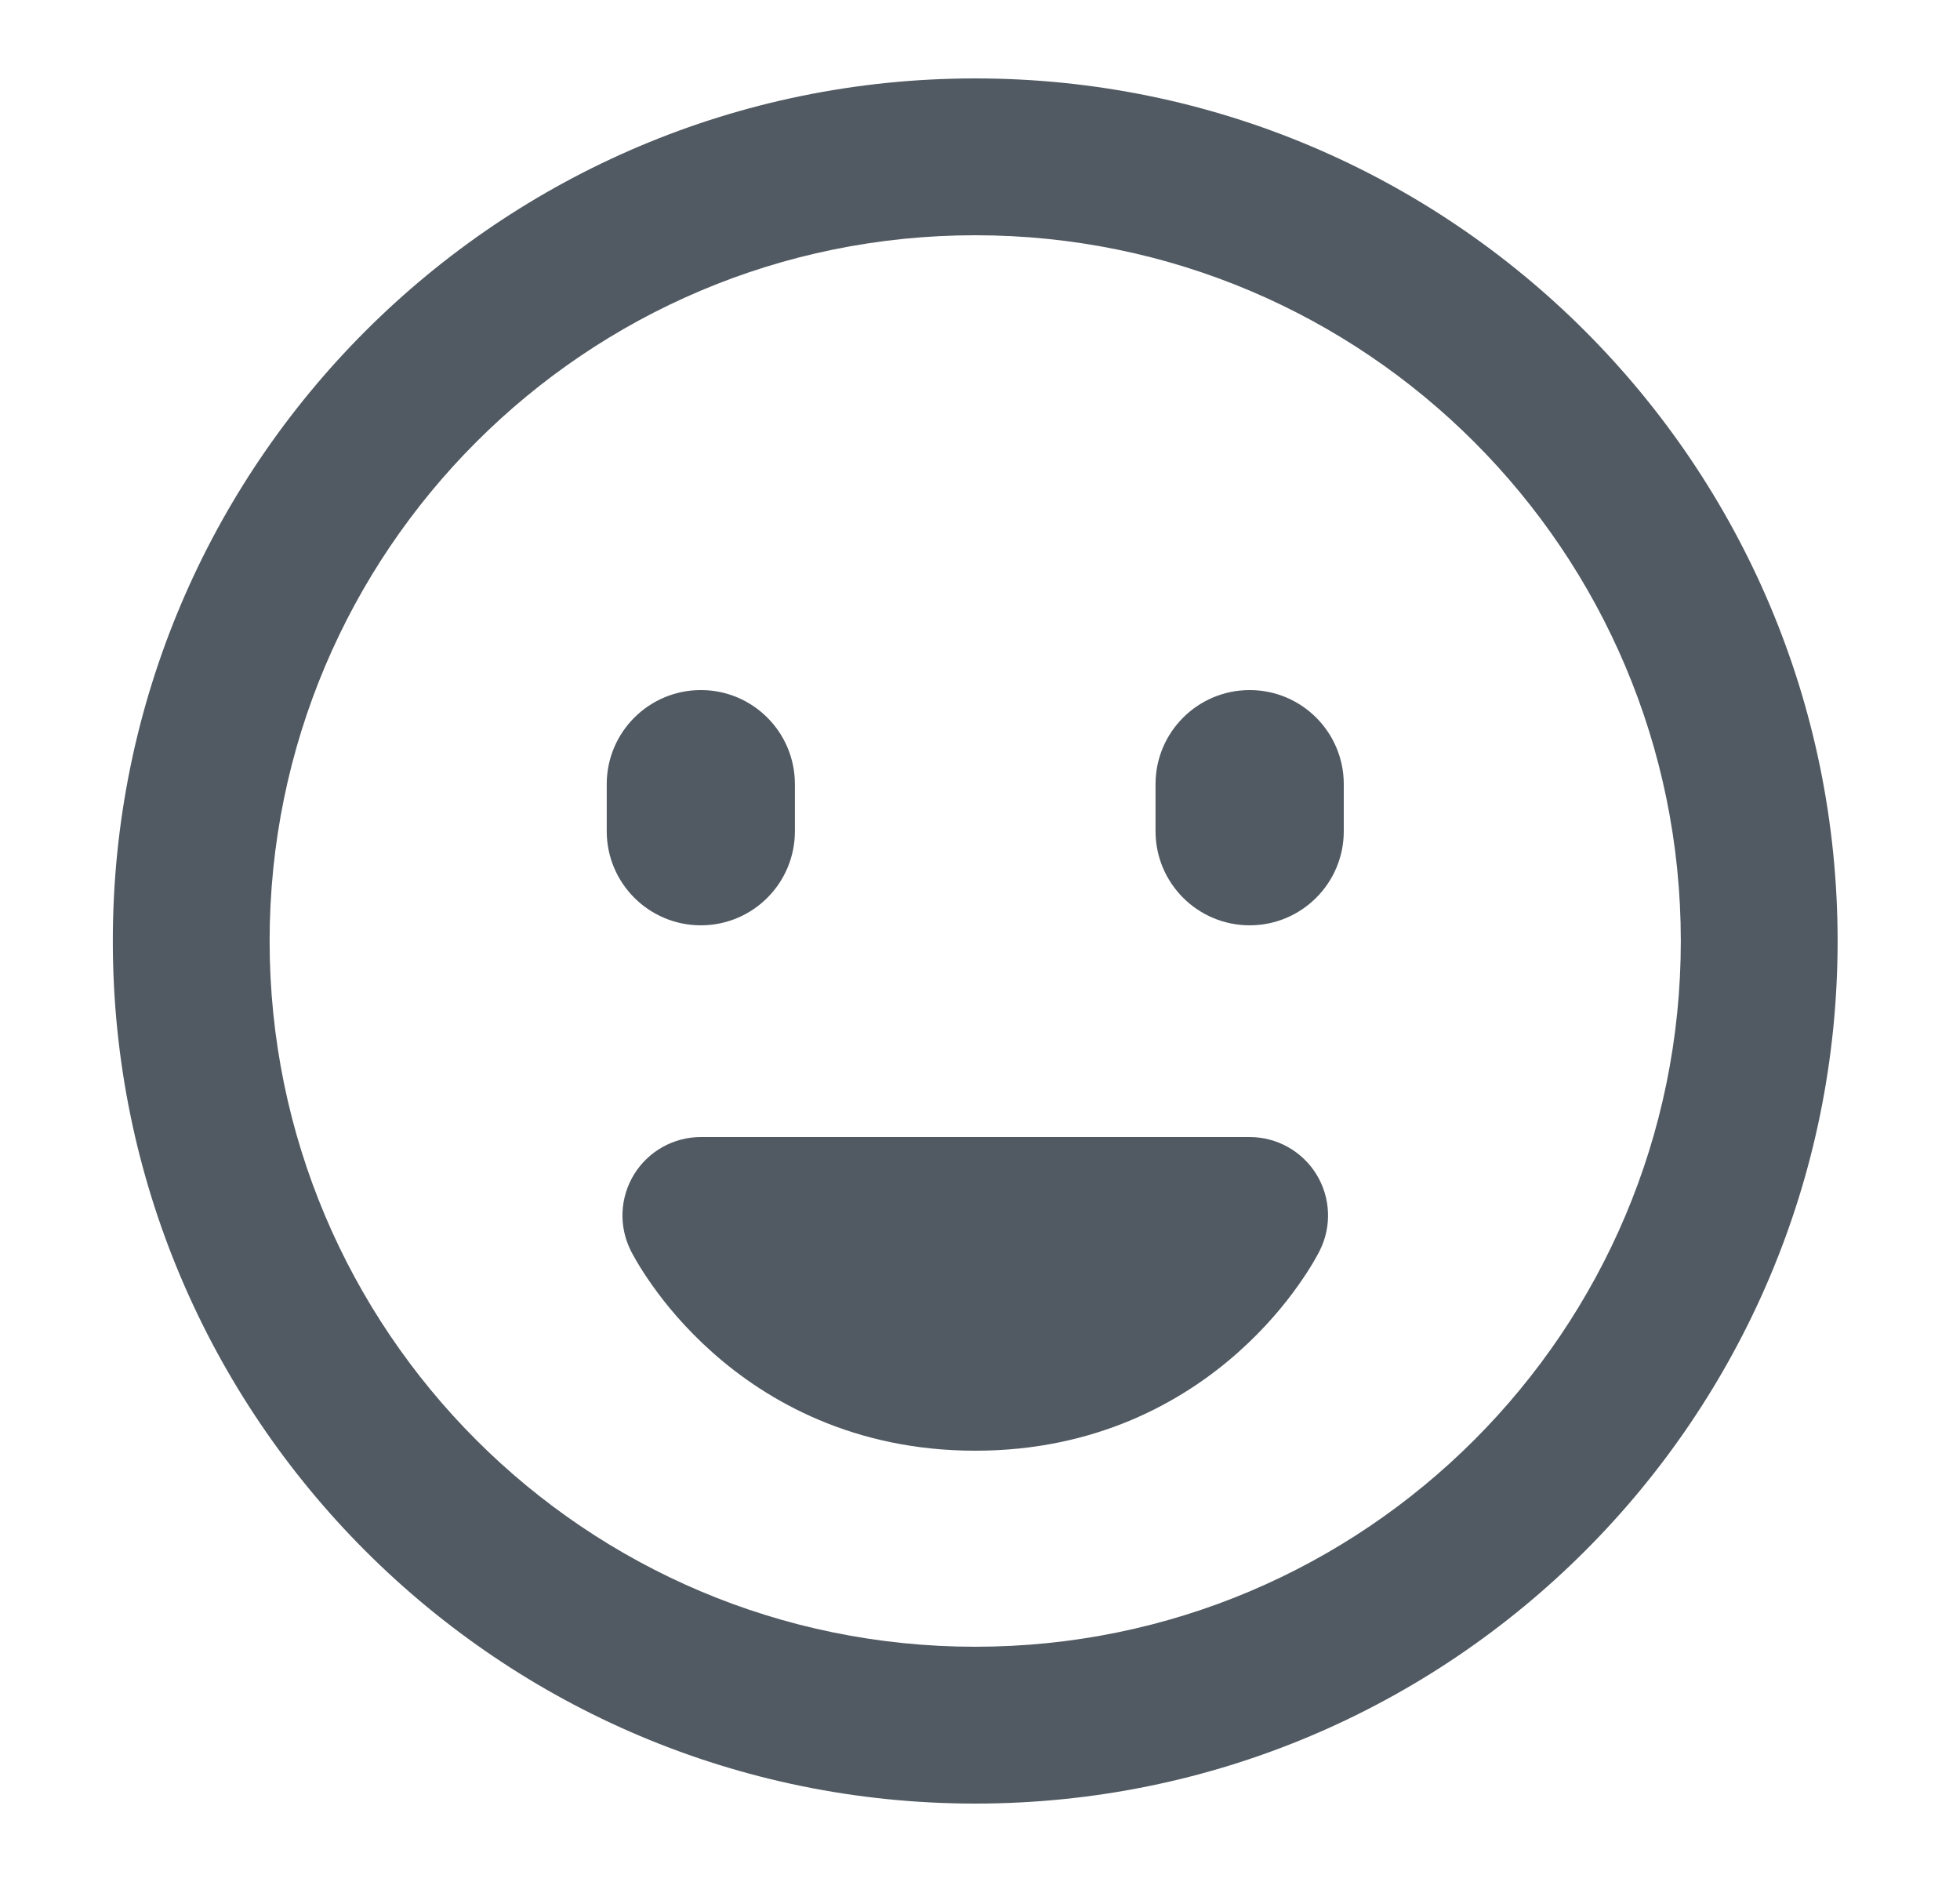<svg width="25" height="24" viewBox="0 0 25 24" fill="none" xmlns="http://www.w3.org/2000/svg">
<path d="M1.439 12C1.439 5.925 6.364 1 12.44 1C18.515 1 23.439 5.925 23.439 12C23.439 18.075 18.515 23 12.44 23C6.364 23 1.439 18.075 1.439 12ZM12.44 3C7.469 3 3.439 7.029 3.439 12C3.439 16.971 7.469 21 12.44 21C17.41 21 21.439 16.971 21.439 12C21.439 7.029 17.41 3 12.44 3Z" fill="#515A62"/>
<path d="M8.089 14.974C8.271 14.68 8.593 14.5 8.939 14.5H15.94C16.286 14.5 16.608 14.68 16.79 14.974C16.972 15.269 16.989 15.637 16.834 15.947L16.833 15.948L16.833 15.949L16.832 15.951L16.83 15.956L16.824 15.967C16.819 15.976 16.814 15.986 16.807 15.999C16.794 16.023 16.776 16.055 16.753 16.094C16.708 16.17 16.644 16.272 16.56 16.39C16.393 16.627 16.14 16.937 15.791 17.247C15.085 17.875 13.982 18.5 12.44 18.5C10.897 18.5 9.794 17.875 9.088 17.247C8.739 16.937 8.486 16.627 8.319 16.39C8.235 16.272 8.171 16.17 8.126 16.094C8.103 16.055 8.085 16.023 8.072 15.999C8.065 15.986 8.06 15.976 8.055 15.967L8.049 15.956L8.047 15.951L8.046 15.949L8.045 15.948C8.045 15.948 8.049 15.956 8.045 15.947C7.89 15.637 7.907 15.269 8.089 14.974Z" fill="#515A62"/>
<path d="M15.94 8.8C16.602 8.8 17.14 9.337 17.14 10V10.6C17.14 11.263 16.602 11.8 15.94 11.8C15.277 11.8 14.739 11.263 14.739 10.6V10C14.739 9.337 15.277 8.8 15.94 8.8Z" fill="#515A62"/>
<path d="M8.94 8.8C9.602 8.8 10.139 9.337 10.139 10V10.6C10.139 11.263 9.602 11.8 8.94 11.8C8.277 11.8 7.739 11.263 7.739 10.6V10C7.739 9.337 8.277 8.8 8.94 8.8Z" fill="#515A62"/>
</svg>
